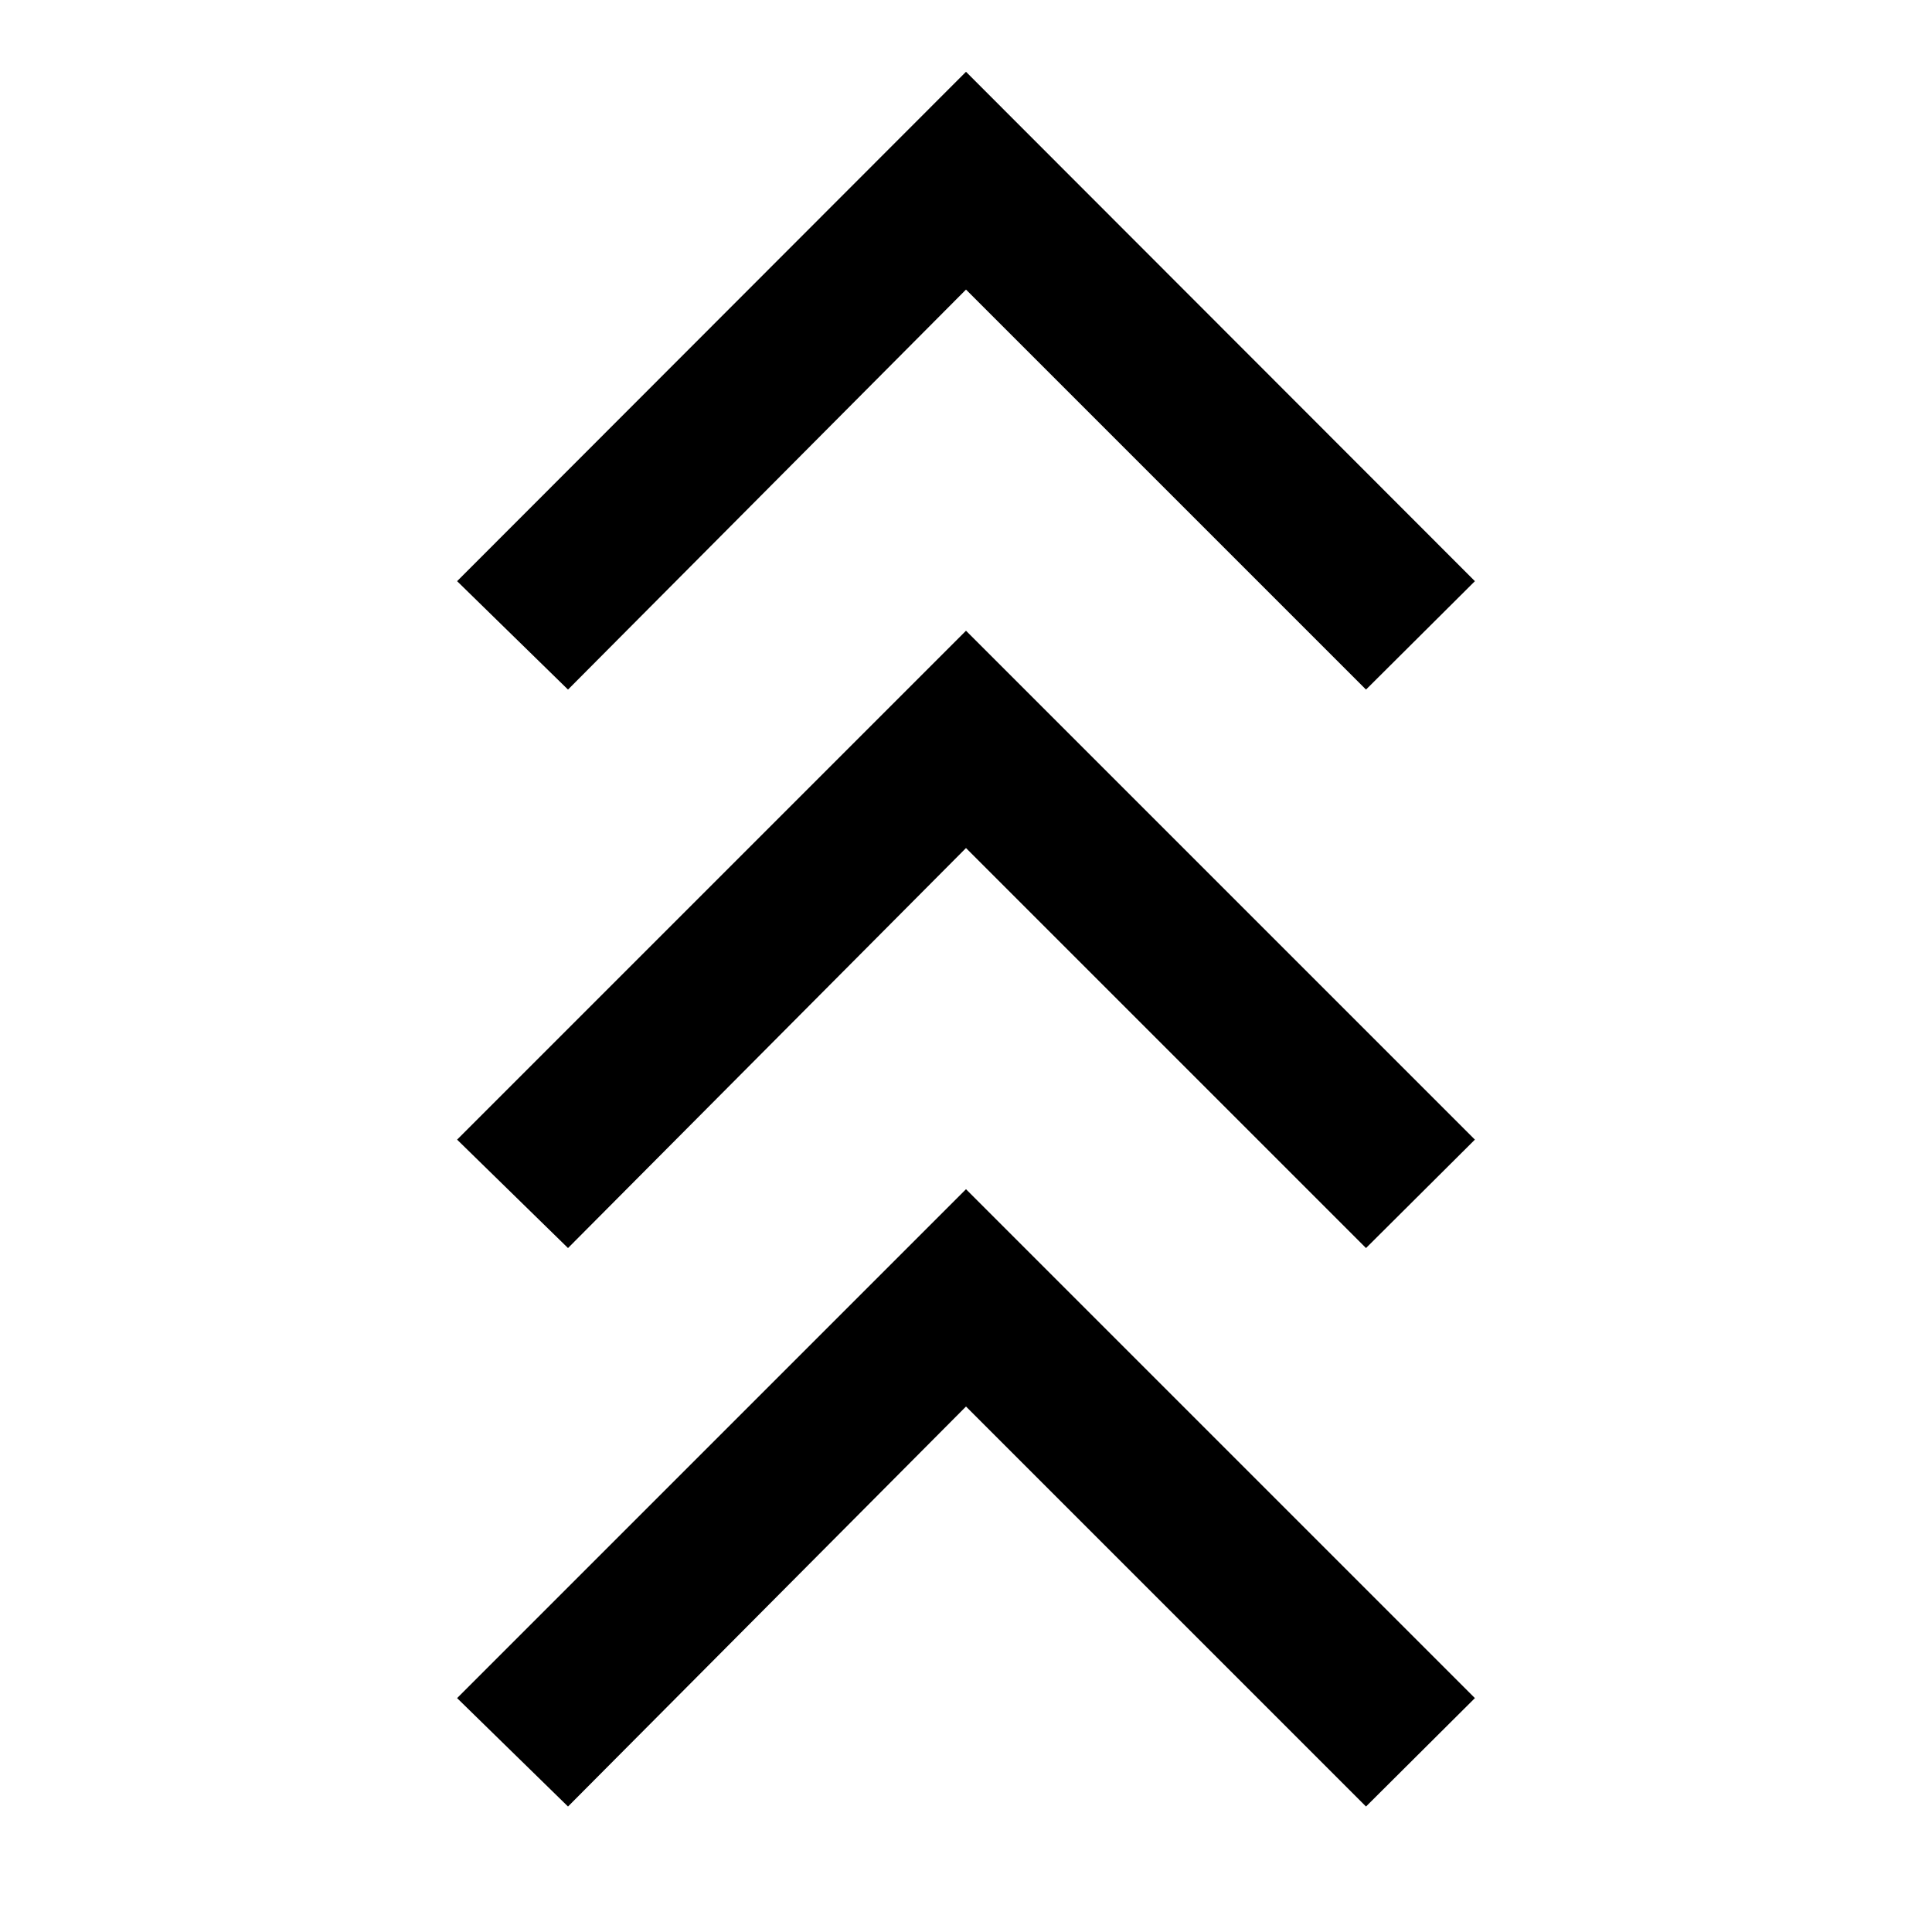<svg xmlns="http://www.w3.org/2000/svg" height="48" viewBox="0 -960 960 960" width="48"><path d="m282.24-62.35-55.11-53.87L480-369.09l252.87 252.87-54.11 53.87L480-261.11 282.24-62.35Zm0-277.5-55.11-53.87L480-646.59l252.87 252.87-54.11 53.87L480-538.61 282.24-339.85Zm0-277.5-55.11-53.87L480-924.33l252.87 253.11-54.11 53.87L480-816.11 282.24-617.35Z"/></svg>